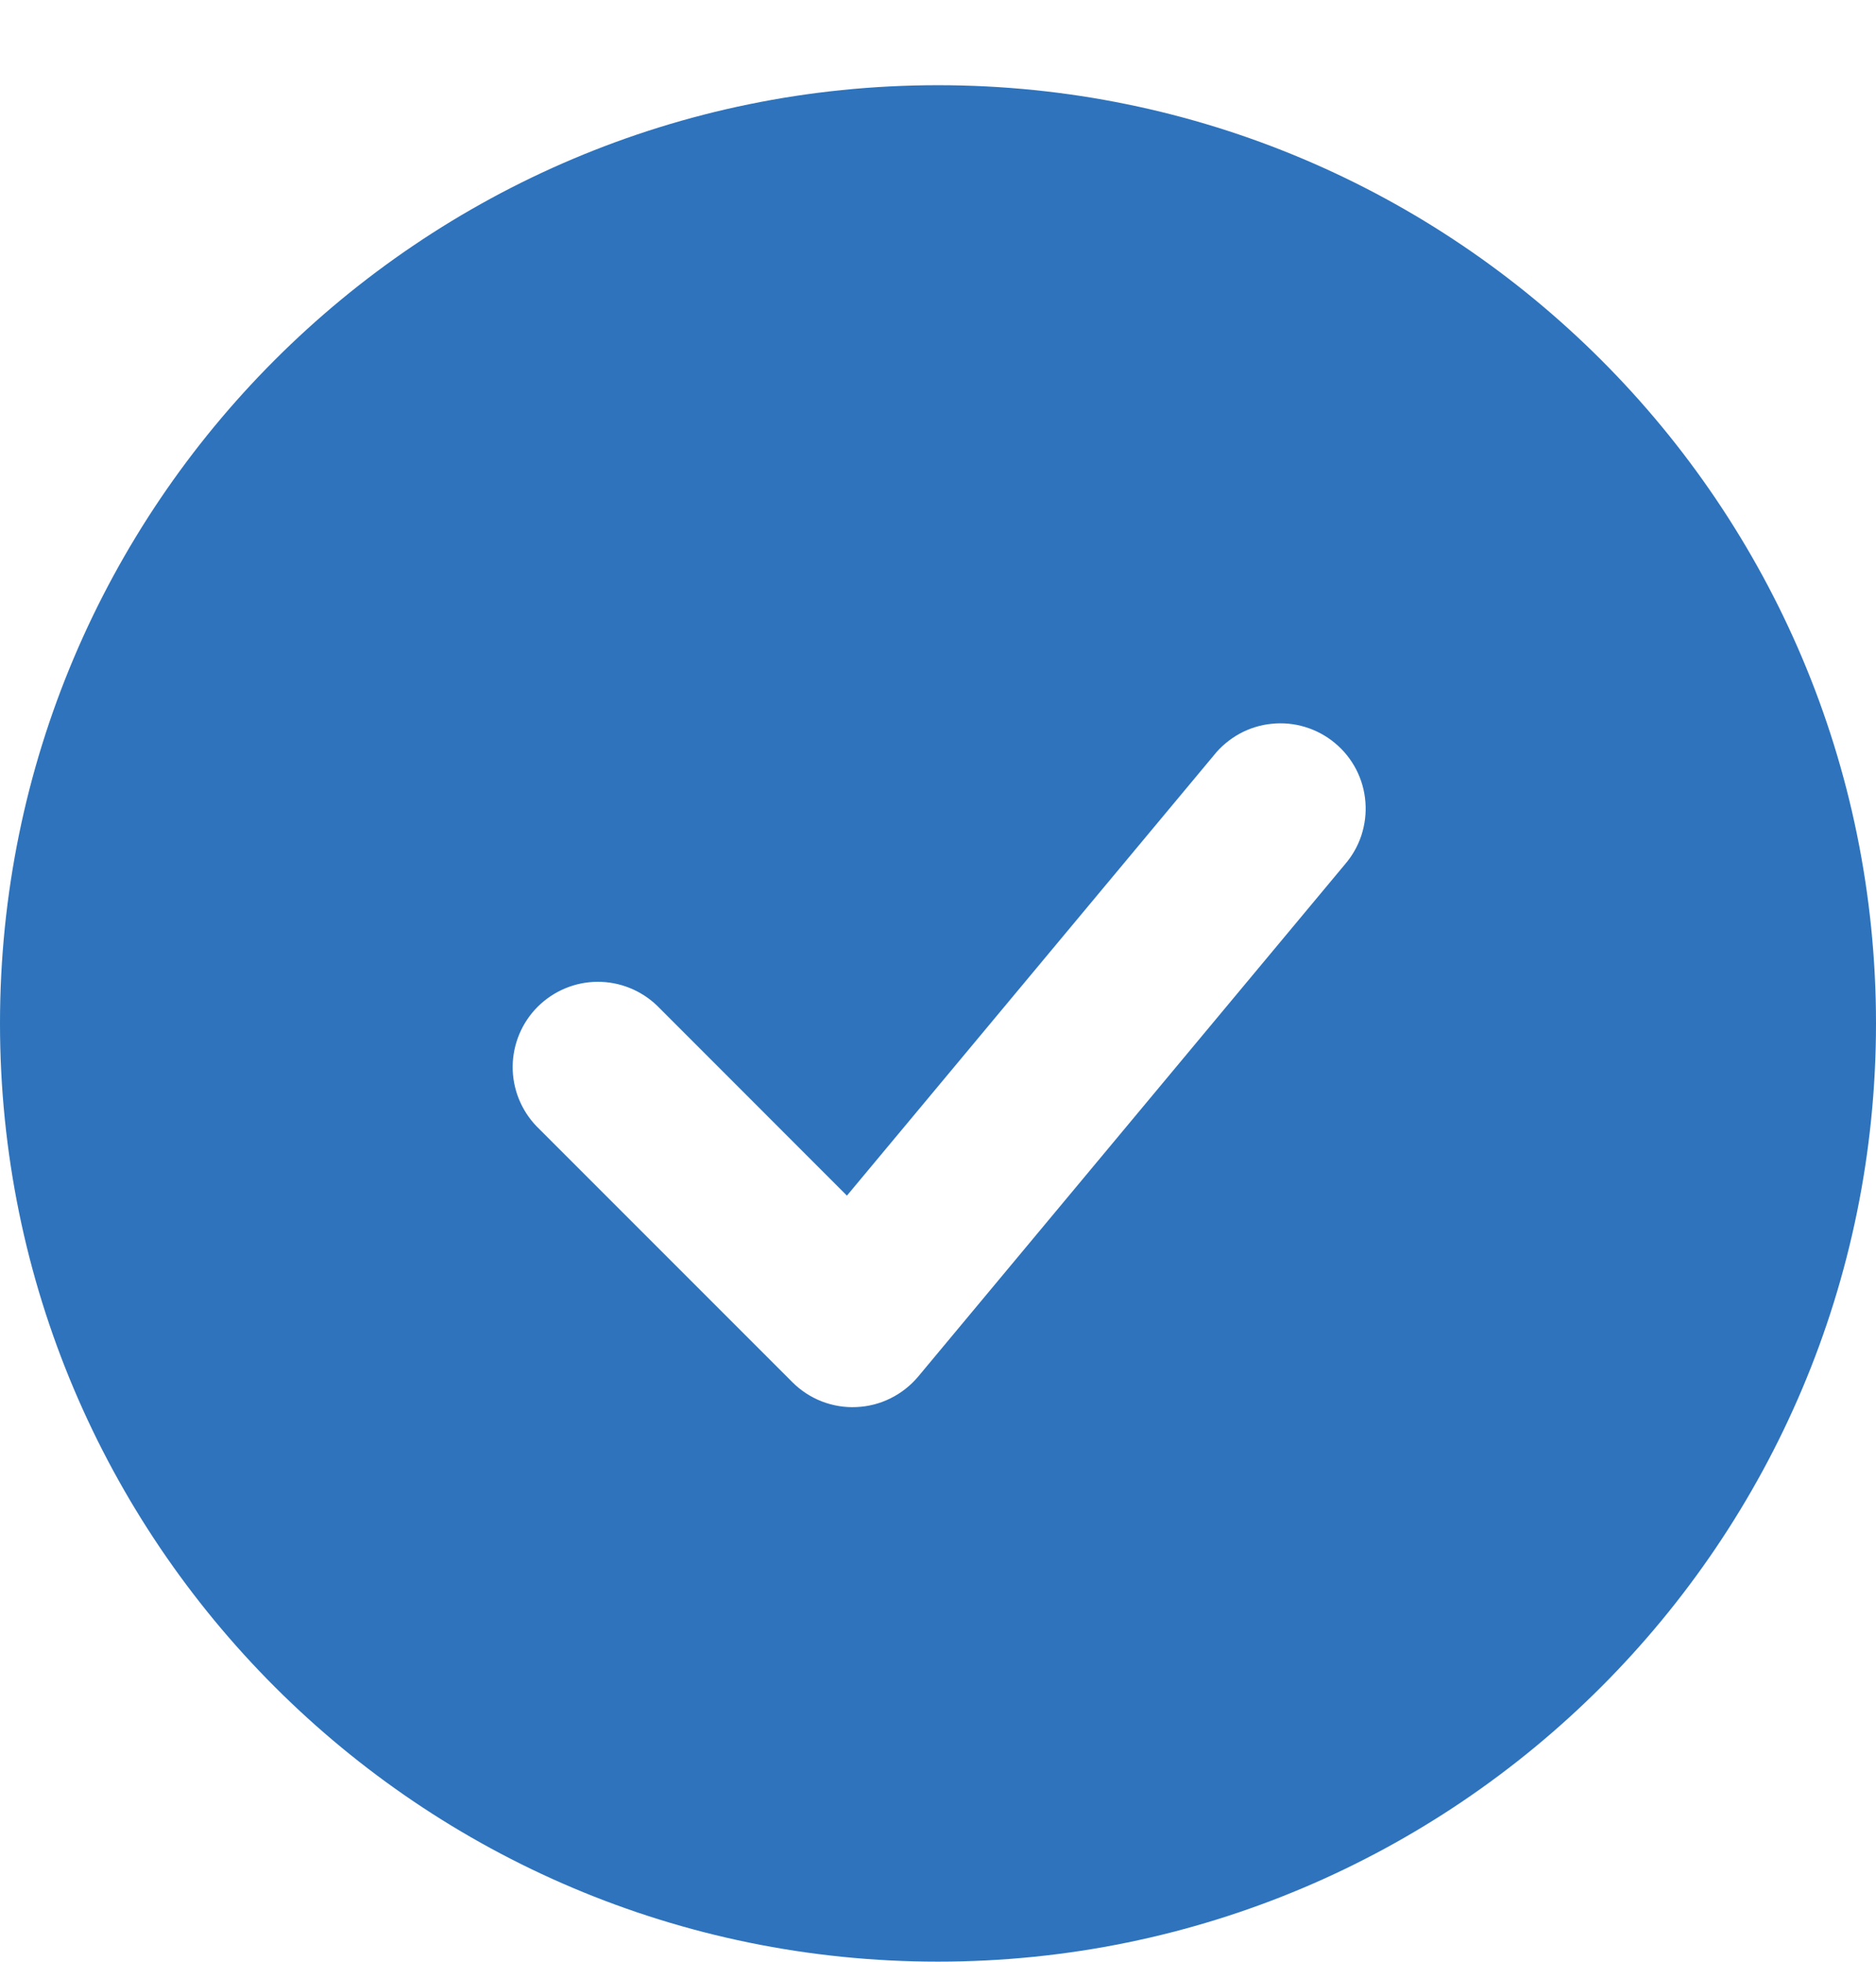 <svg width="22" height="23" viewBox="0 0 22 23" fill="none" xmlns="http://www.w3.org/2000/svg">
<path fill-rule="evenodd" clip-rule="evenodd" d="M11 0.999C4.925 0.999 0 5.924 0 11.999C0 18.074 4.925 22.999 11 22.999C17.075 22.999 22 18.074 22 11.999C22 5.924 17.075 0.999 11 0.999ZM15.768 10.139C15.856 10.038 15.923 9.922 15.965 9.795C16.006 9.668 16.023 9.535 16.012 9.402C16.002 9.269 15.965 9.139 15.904 9.021C15.842 8.902 15.758 8.797 15.655 8.712C15.553 8.627 15.435 8.563 15.307 8.524C15.18 8.485 15.046 8.472 14.913 8.486C14.78 8.499 14.652 8.539 14.535 8.603C14.418 8.668 14.315 8.754 14.232 8.859L9.932 14.018L7.707 11.792C7.518 11.61 7.266 11.509 7.004 11.511C6.741 11.513 6.491 11.619 6.305 11.804C6.12 11.989 6.015 12.24 6.012 12.502C6.01 12.765 6.111 13.017 6.293 13.206L9.293 16.206C9.391 16.304 9.509 16.381 9.638 16.431C9.768 16.481 9.906 16.504 10.045 16.497C10.184 16.491 10.32 16.456 10.444 16.394C10.569 16.332 10.679 16.245 10.768 16.139L15.768 10.139Z" fill="#2E73BC"/>
</svg>
